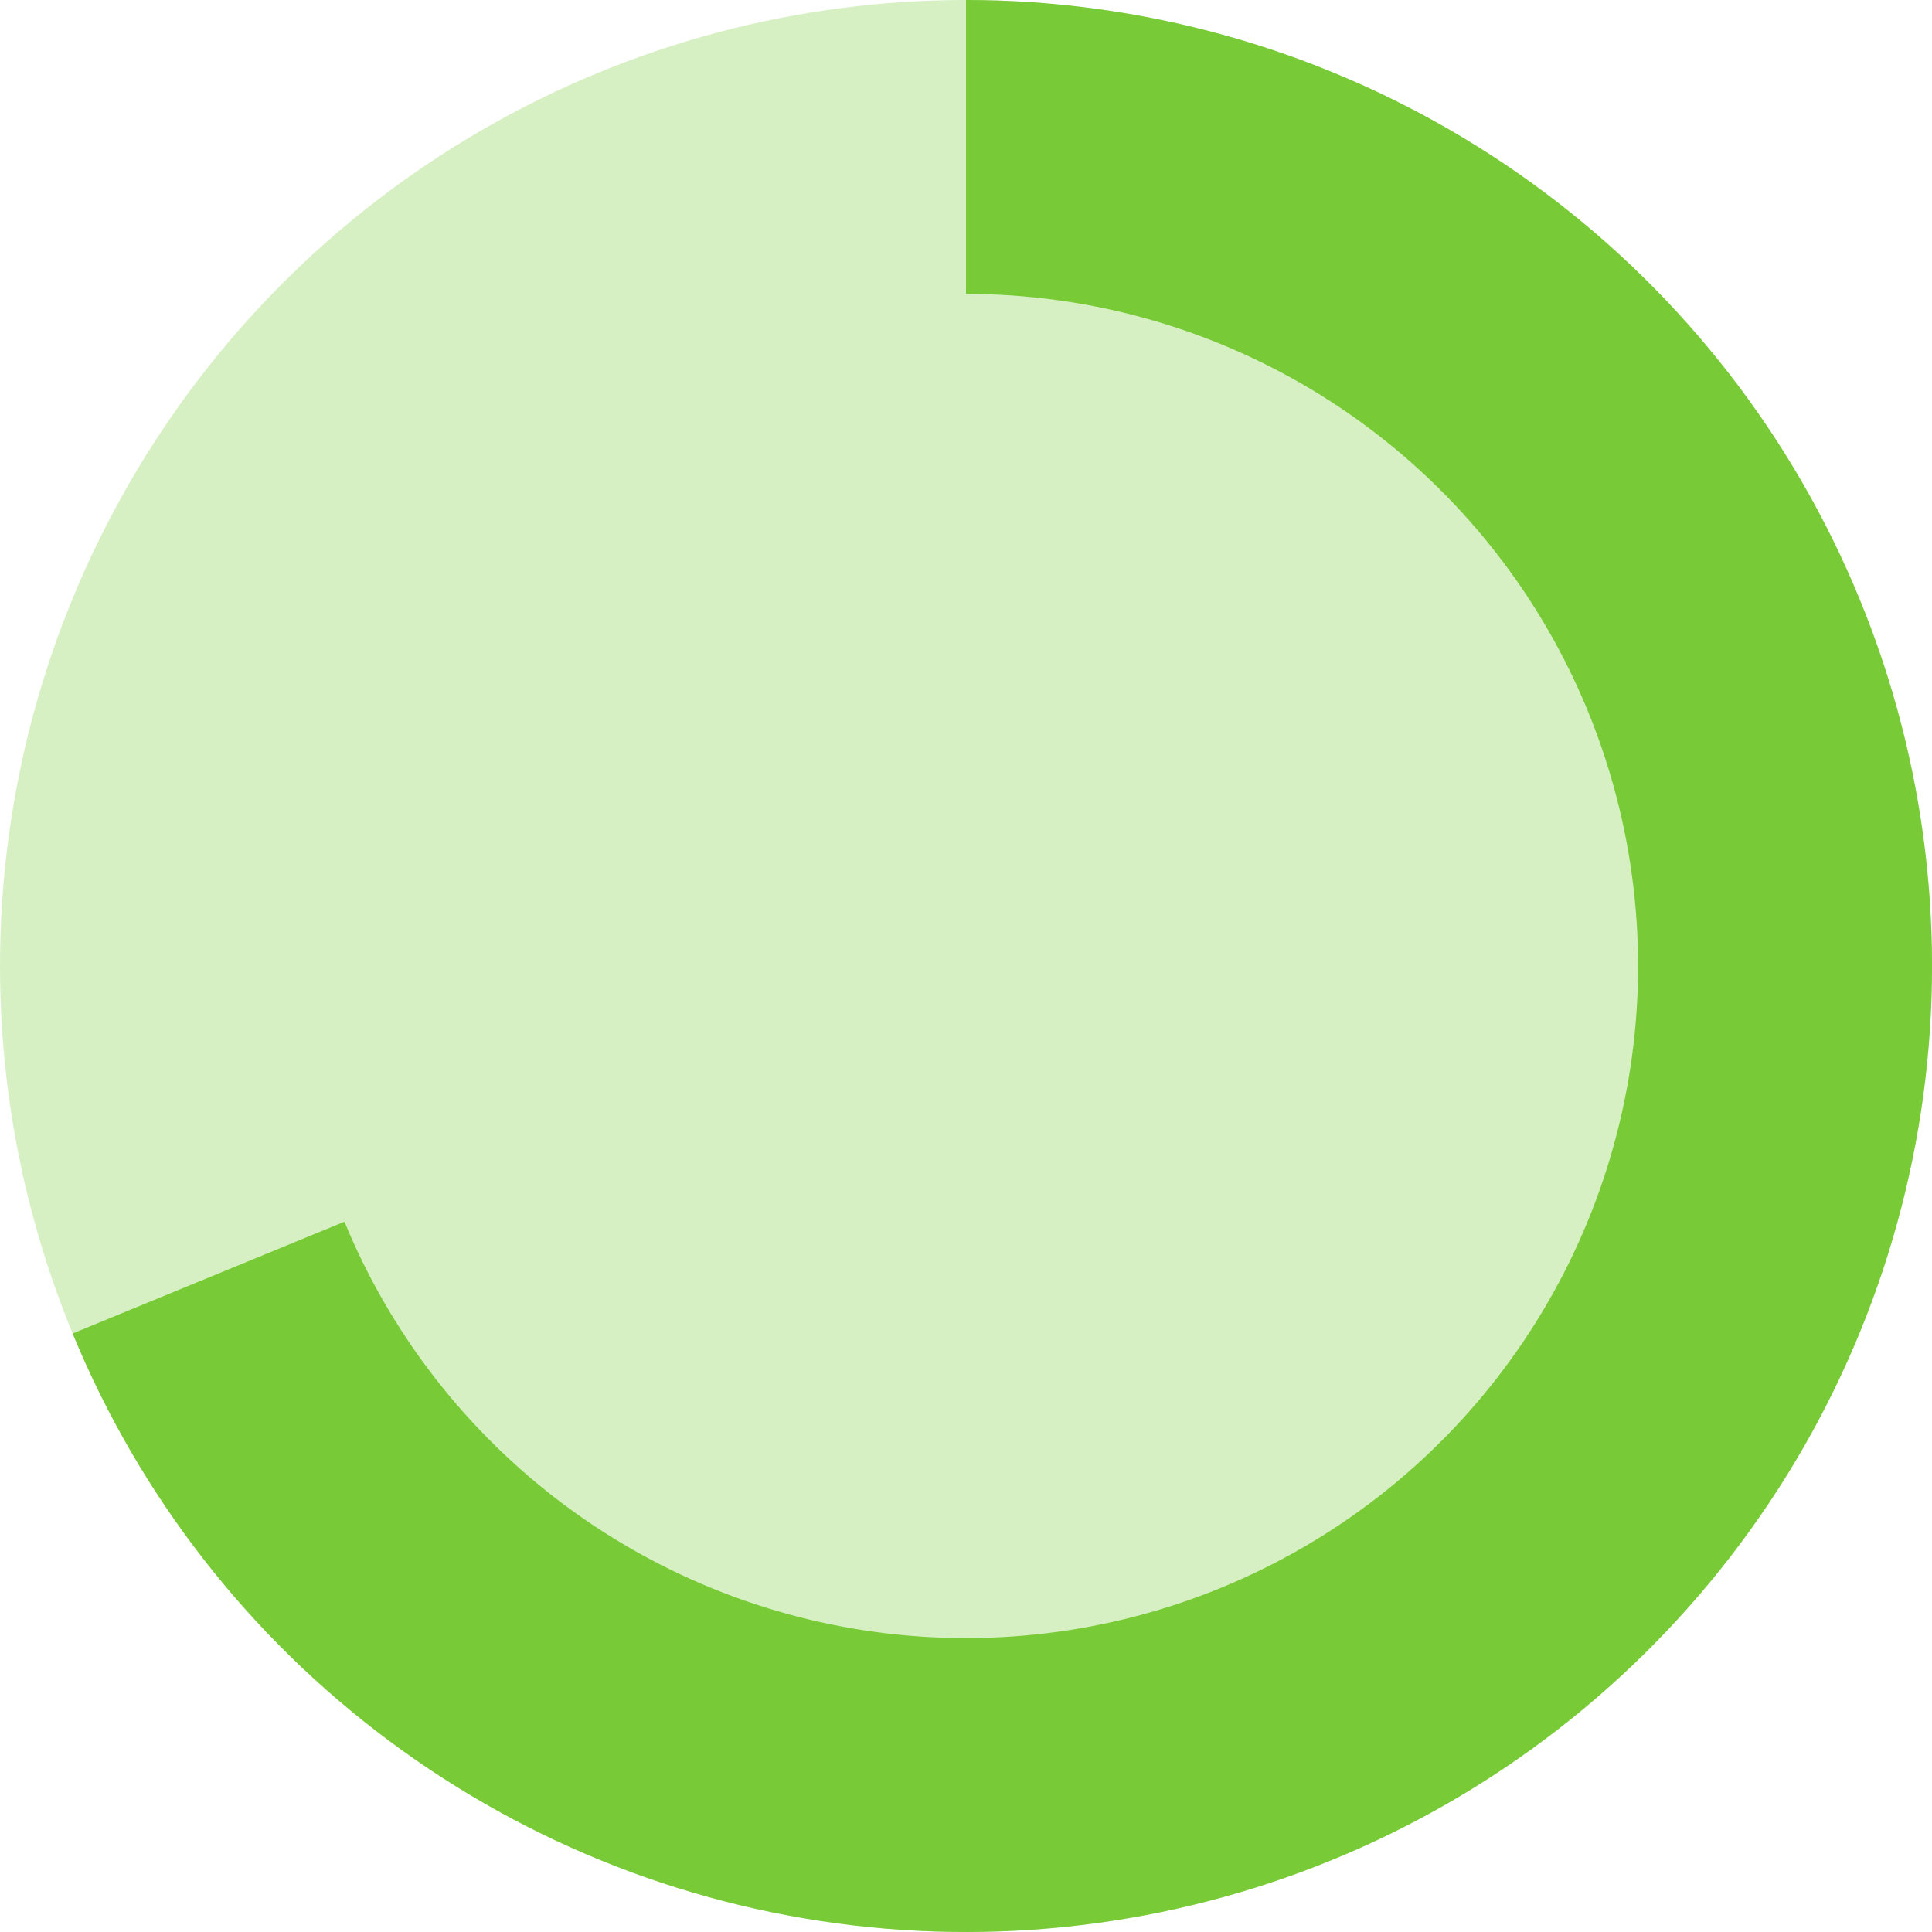 <svg width="52" height="52" viewBox="0 0 52 52" fill="none" xmlns="http://www.w3.org/2000/svg">
<circle cx="26" cy="26" r="26" fill="#78CB36" fill-opacity="0.3"/>
<path d="M26 0C30.711 5.61778e-08 35.333 1.28 39.373 3.703C43.413 6.126 46.719 9.602 48.937 13.758C51.156 17.914 52.203 22.594 51.968 27.299C51.732 32.005 50.223 36.557 47.601 40.471C44.979 44.385 41.343 47.513 37.081 49.521C32.819 51.528 28.092 52.34 23.404 51.87C18.717 51.4 14.245 49.665 10.467 46.85C6.69 44.036 3.747 40.248 1.955 35.891L9.271 32.882C10.518 35.913 12.565 38.548 15.193 40.507C17.822 42.465 20.933 43.672 24.194 43.999C27.455 44.326 30.744 43.761 33.709 42.364C36.674 40.967 39.204 38.791 41.028 36.068C42.853 33.345 43.903 30.178 44.067 26.904C44.23 23.631 43.502 20.374 41.959 17.483C40.415 14.591 38.115 12.173 35.304 10.487C32.494 8.801 29.278 7.911 26 7.911V0Z" fill="#78CB36"/>
</svg>
